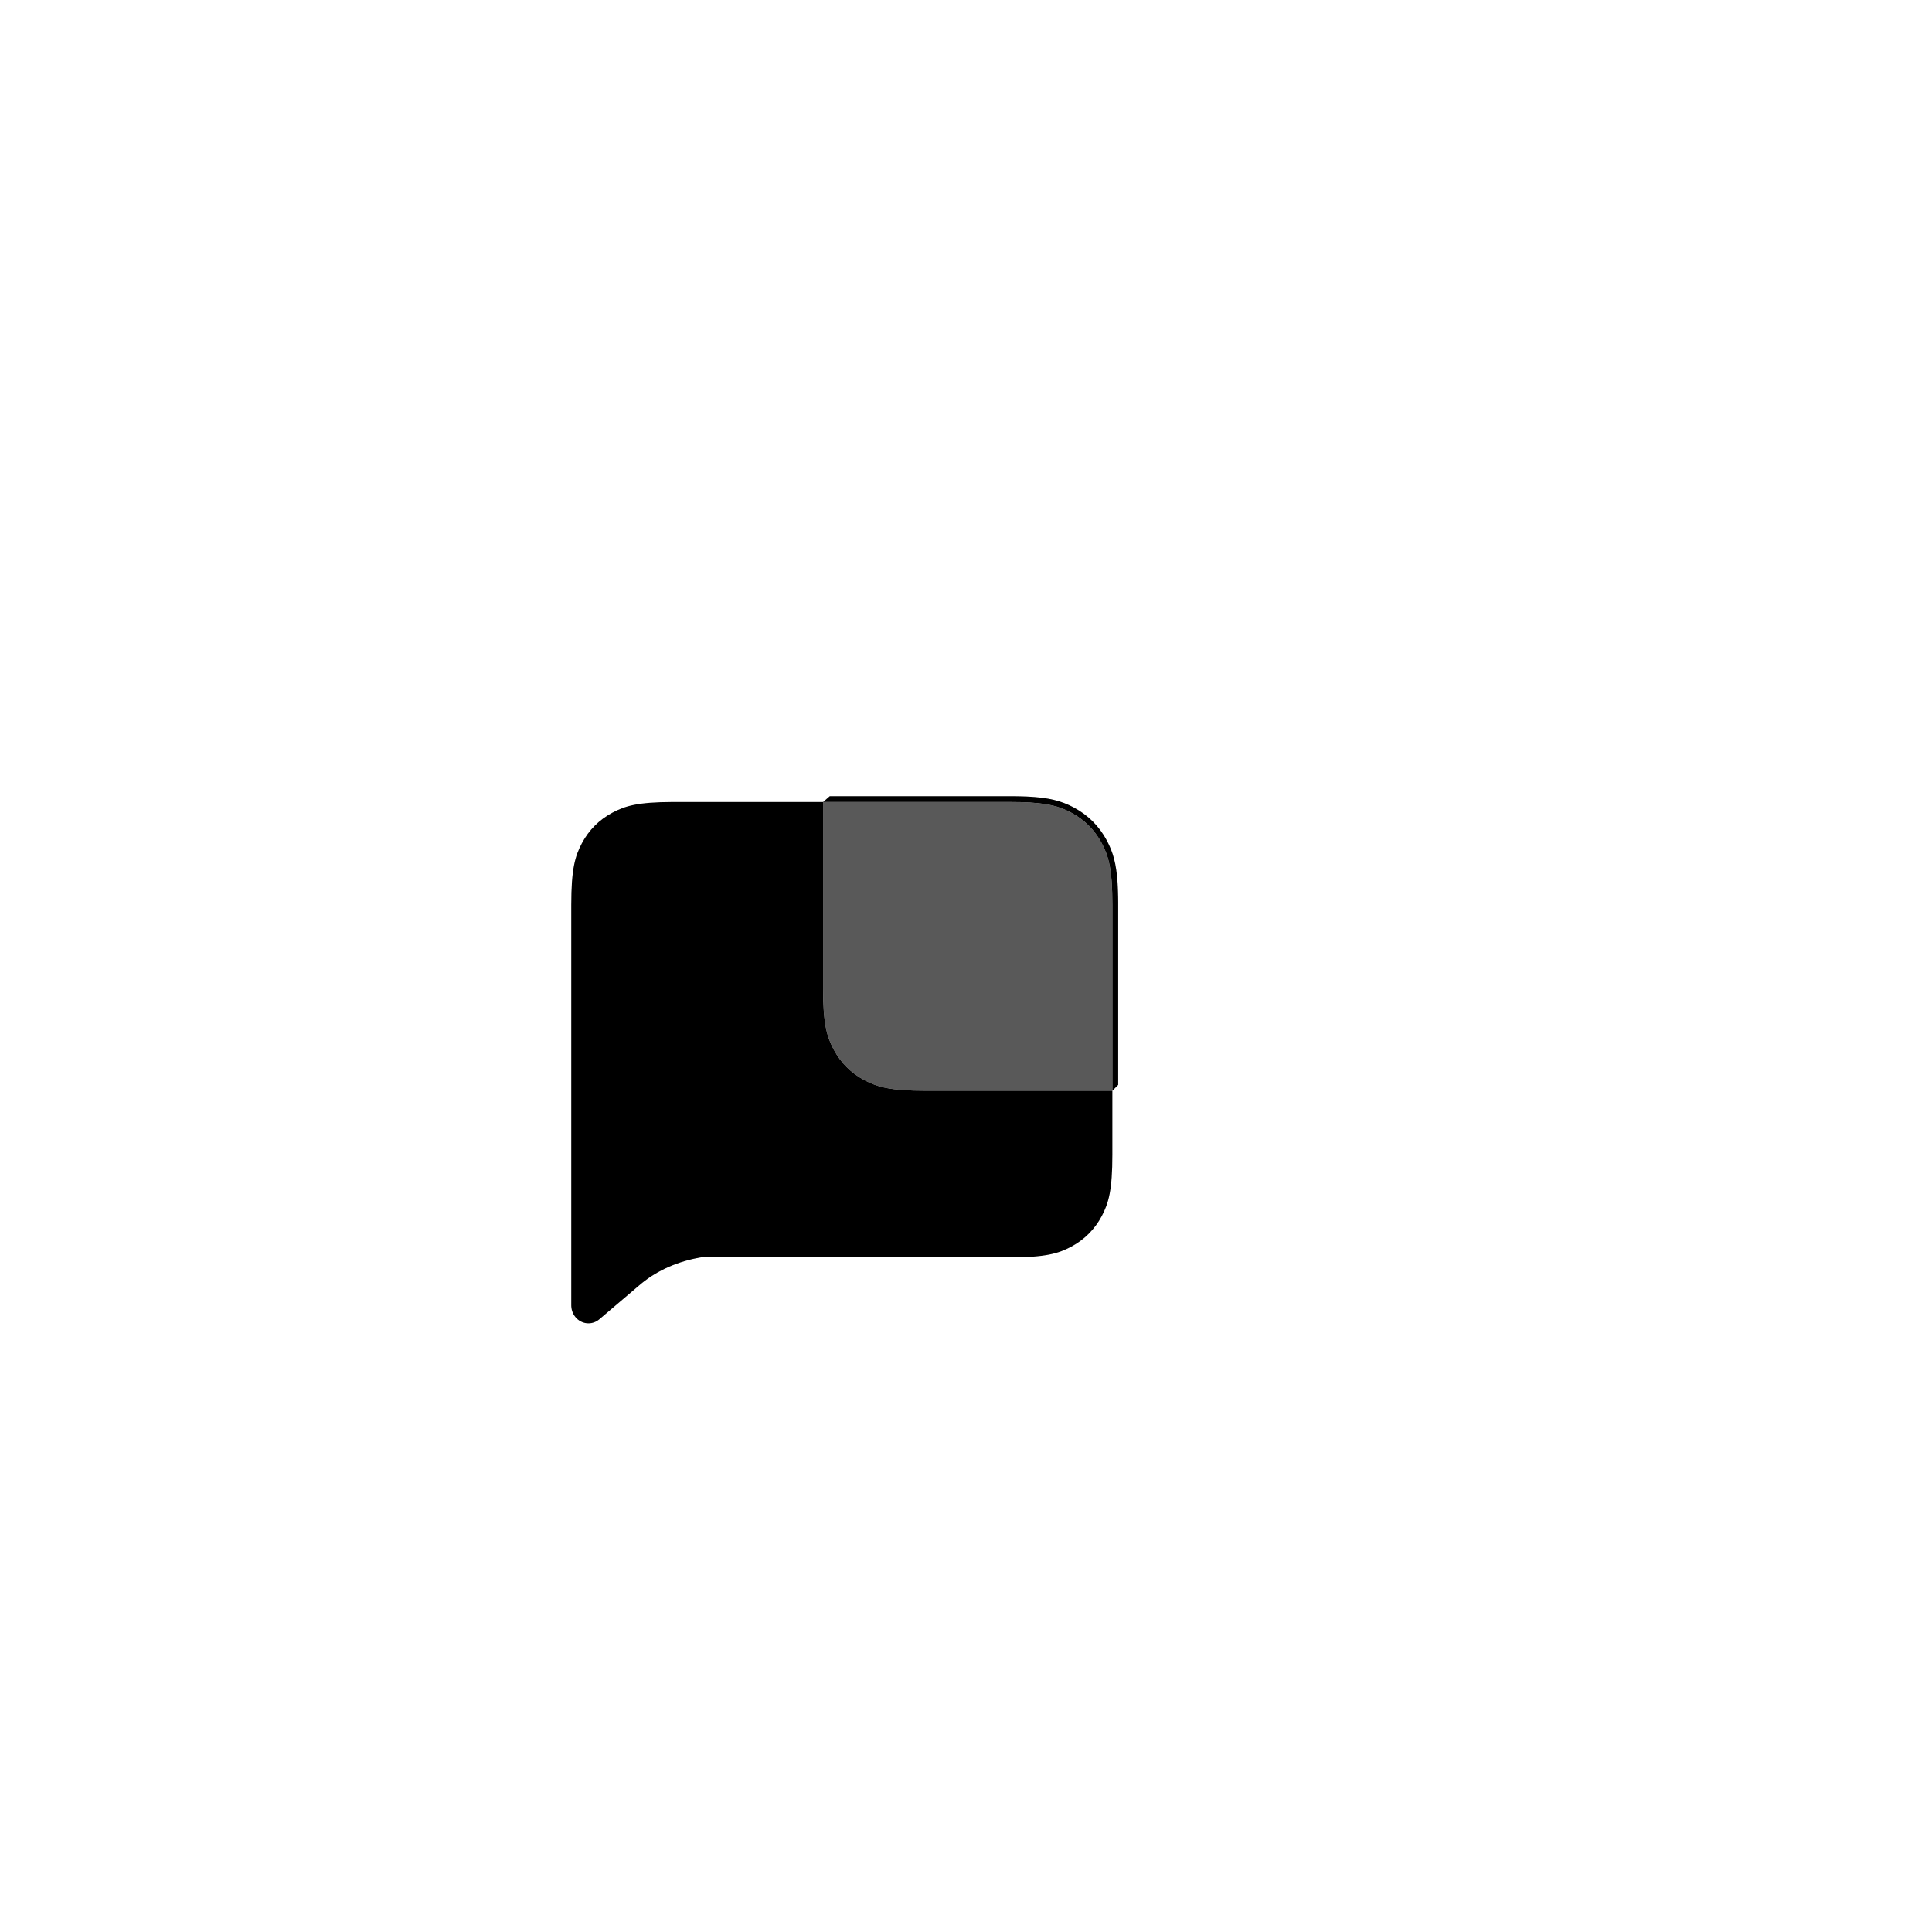 <?xml version="1.0" encoding="UTF-8"?>
<svg width="564px" height="564px" viewBox="0 0 564 564" version="1.1" xmlns="http://www.w3.org/2000/svg" xmlns:xlink="http://www.w3.org/1999/xlink">
    <title>com_android_mms_b_s5_2x2_0_mc</title>
    <g id="com_android_mms" stroke="none" stroke-width="1" fill="none" fill-rule="evenodd">
        <g id="编组" transform="translate(166.763, 232.423)" fill="#000000">
            <path d="M127.891,0 L129.474,0.008 C129.73,0.011 129.982,0.014 130.231,0.018 L130.231,0.018 L131.677,0.052 L133.038,0.103 C139.423,0.396 143.041,1.342 146.767,3.335 C150.886,5.538 154.13,8.781 156.333,12.901 C158.188,16.37 159.136,19.746 159.494,25.347 L159.494,25.347 L159.564,26.63 L159.616,27.991 C159.63,28.459 159.641,28.94 159.649,29.437 L159.649,29.437 L159.666,30.973 L159.667,84.282 L157.966,85.994 L157.966,31.741 C157.966,21.296 156.878,17.508 154.836,13.69 C152.794,9.871 149.797,6.874 145.978,4.832 L145.978,4.832 L145.583,4.624 C145.451,4.556 145.319,4.489 145.186,4.423 L145.186,4.423 L144.787,4.229 C141.305,2.576 137.291,1.702 127.927,1.702 L73.509,1.702 L75.468,0 L127.891,0 Z" id="形状结合" fill-rule="nonzero"></path>
            <path d="M73.509,1.702 L73.509,55.955 C73.509,66.4 74.597,70.188 76.639,74.006 C78.681,77.825 81.678,80.822 85.497,82.864 L85.497,82.864 L85.694,82.969 C89.448,84.944 93.283,85.994 103.548,85.994 L103.548,85.994 L157.965,85.992 L157.966,104.596 C157.966,115.041 156.878,118.829 154.836,122.647 C152.794,126.466 149.797,129.463 145.978,131.505 C142.159,133.547 138.372,134.635 127.927,134.635 L37.84,134.634 C31.369,135.746 25.33,138.278 20.437,142.303 L8.189,152.723 C7.294,153.485 6.177,153.9 5.024,153.9 C2.345,153.9 0.156,151.701 0.008,148.929 L0,148.63 L8.09077925e-16,31.741 C-4.70097574e-16,21.296 1.088,17.508 3.13,13.69 C5.172,9.871 8.169,6.874 11.988,4.832 C15.74,2.825 19.463,1.74 29.505,1.703 L73.509,1.702 Z" id="形状结合"></path>
            <path d="M144.787,4.229 L145.186,4.423 C145.319,4.489 145.451,4.556 145.583,4.624 L145.978,4.832 C149.797,6.874 152.794,9.871 154.836,13.69 C156.878,17.508 157.966,21.296 157.966,31.741 L157.965,85.992 L103.548,85.994 C93.283,85.994 89.448,84.944 85.694,82.969 L85.497,82.864 C81.678,80.822 78.681,77.825 76.639,74.006 C74.597,70.188 73.509,66.4 73.509,55.955 L73.509,1.702 L128.441,1.703 C137.44,1.735 141.369,2.607 144.787,4.229 Z" id="形状结合" opacity="0.65"></path>
        </g>
    </g>
</svg>